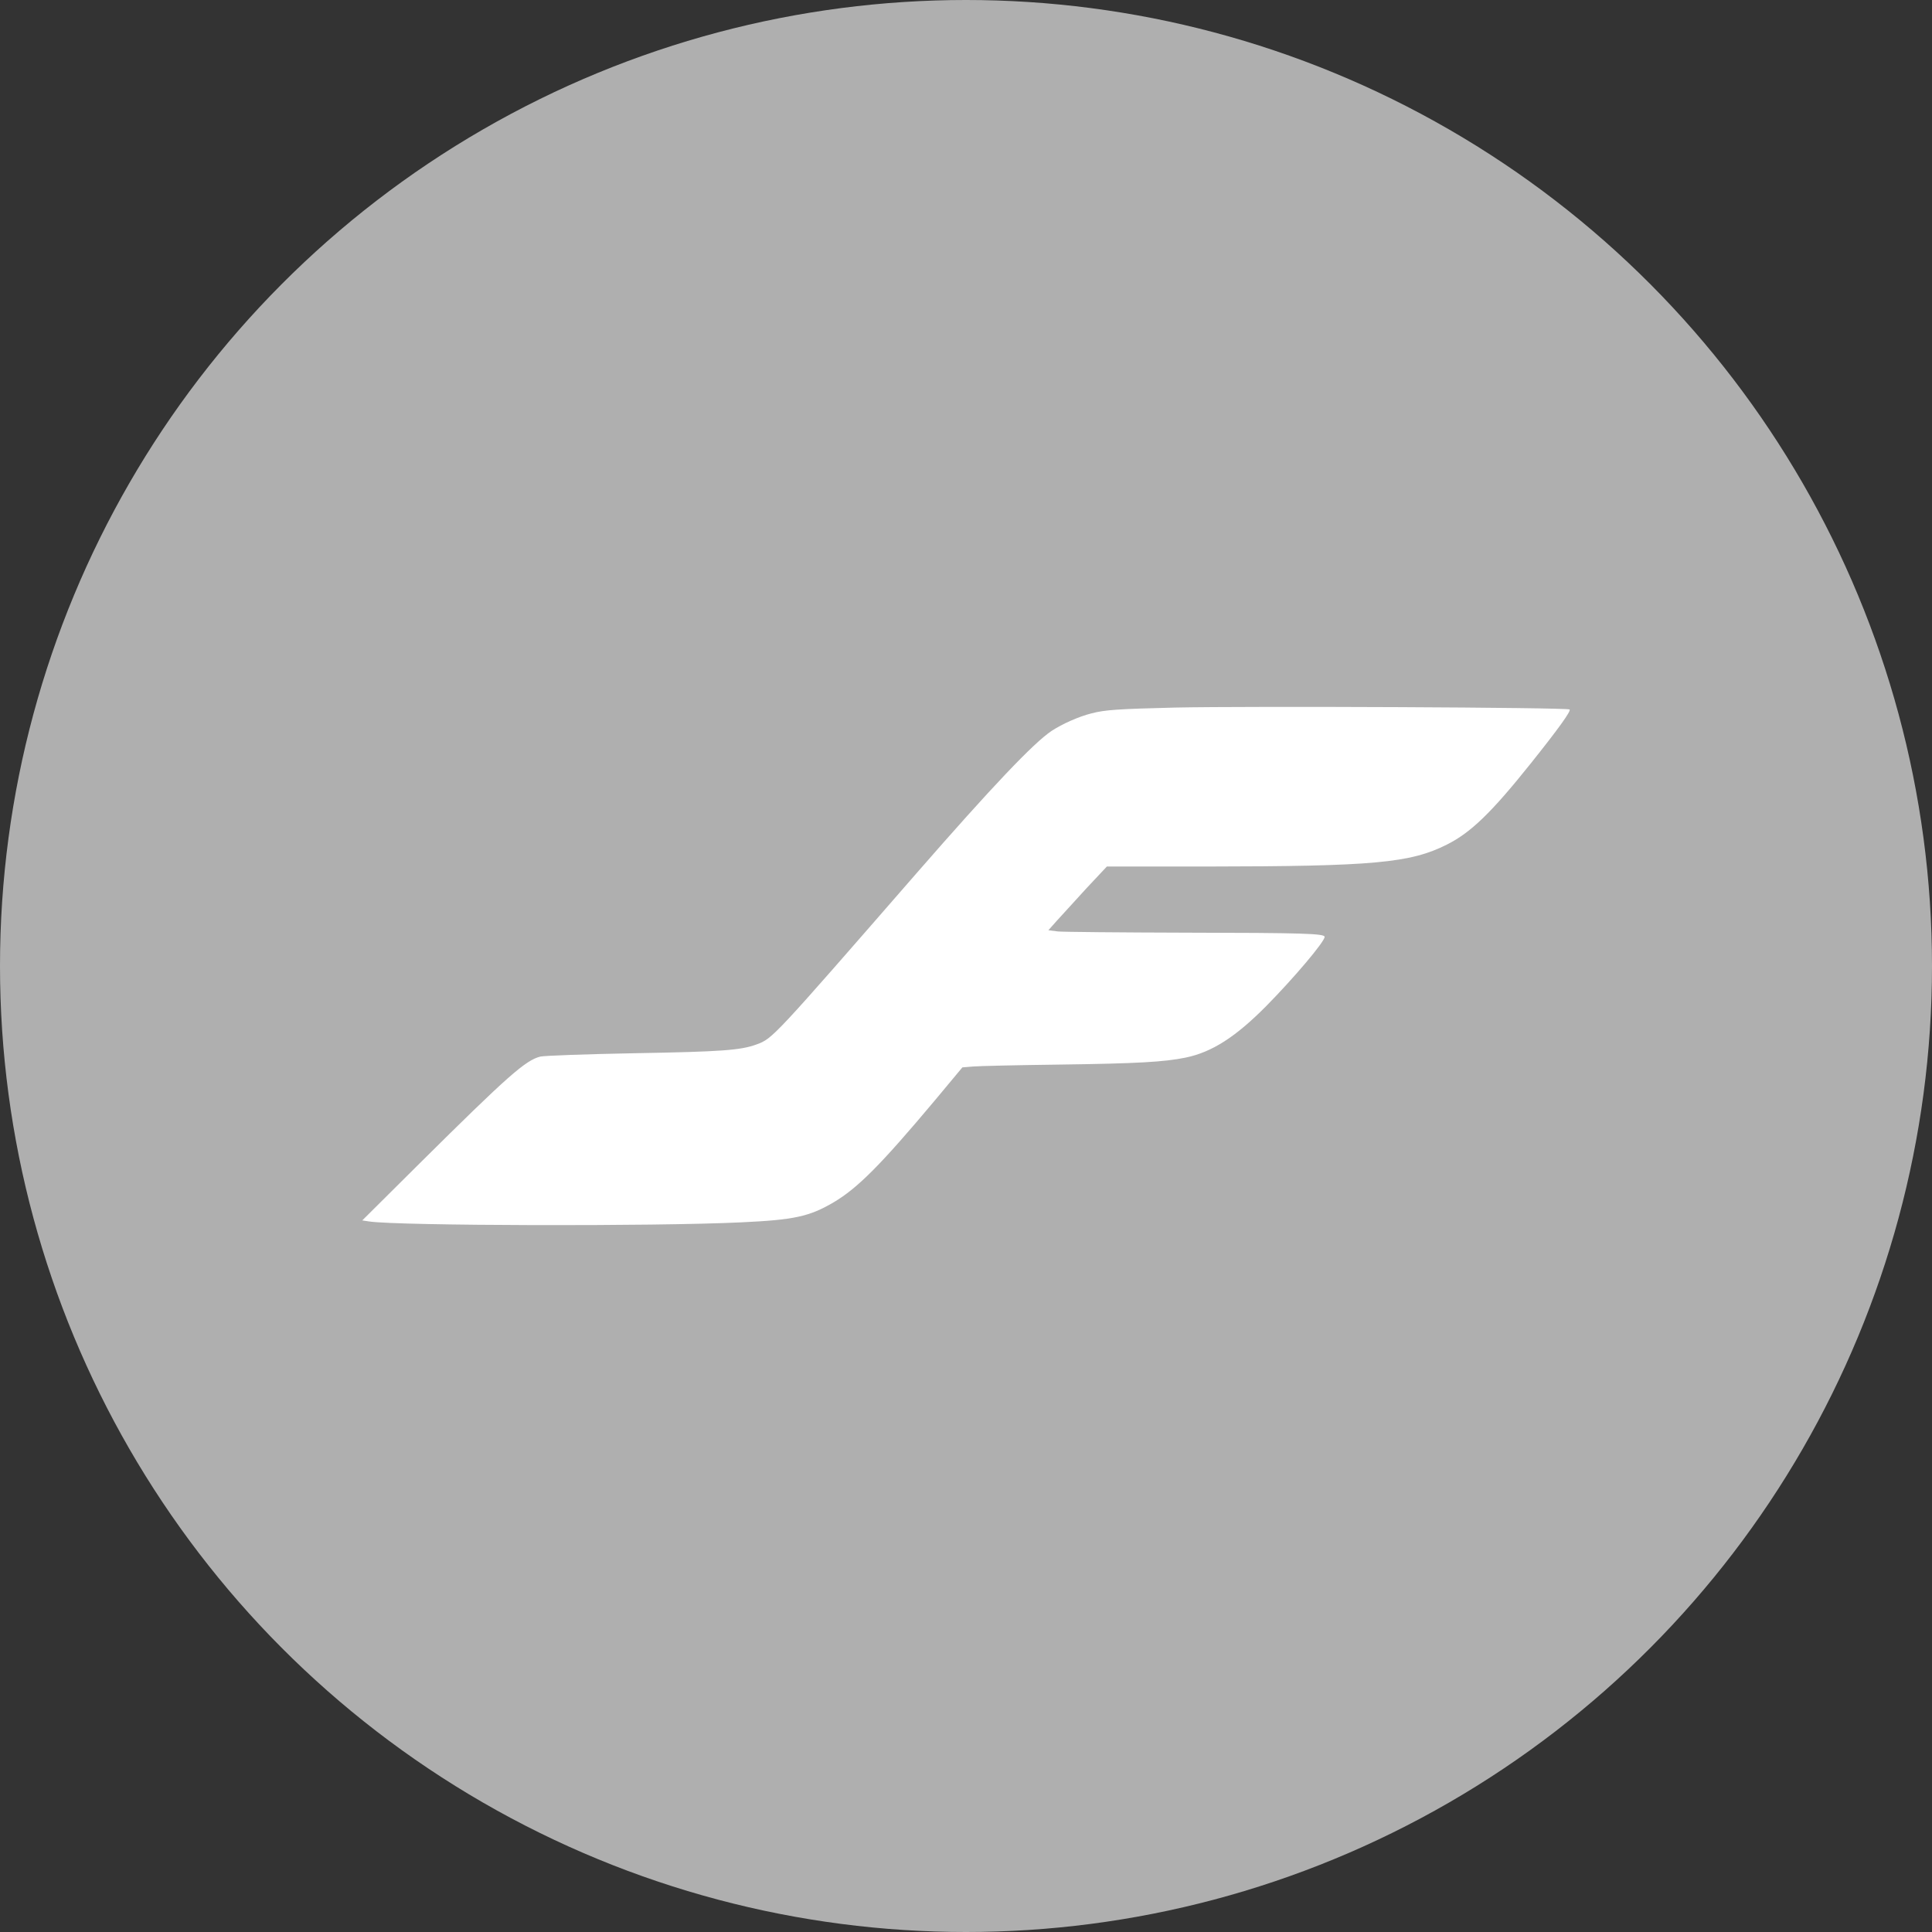 <svg xmlns="http://www.w3.org/2000/svg" viewBox="0 0 1024 1024">
   <rect x="0" y="0" width="1024" height="1024" fill="#333333" stroke="none"/>
   <circle cx="512" cy="512" r="512" style="fill:#afafaf"/>
   <path d="M623 375.02c-30.244.74-37.273 1.202-44.395 3.052-6.752 1.665-15.631 5.642-21.273 9.342-9.619 6.474-31.354 29.319-71.679 75.564-76.026 87.31-76.119 87.402-84.535 90.547-8.509 3.144-18.313 3.884-65.297 4.717-25.157.462-47.355 1.294-49.389 1.757-7.862 1.942-17.111 10.08-63.91 56.51l-30.521 30.337 3.7.555c15.353 2.312 151.4 2.682 197.19.462 27.932-1.295 36.07-3.052 48.834-10.544 12.856-7.584 25.065-19.885 53.55-53.829l14.799-17.758 5.641-.462c3.053-.278 23.585-.74 45.597-1.018 41.343-.554 55.864-1.387 67.055-3.7 13.966-2.866 26.452-10.913 42.453-27.006 14.798-14.983 31.261-34.406 31.261-36.996 0-1.757-11.56-2.127-73.899-2.22-34.406-.092-64.743-.37-67.517-.647l-4.994-.648 4.532-5.087c2.497-2.774 9.434-10.359 15.446-16.926l11.006-11.746h52.441c88.882-.092 108.4-1.85 127.82-11.654 12.579-6.289 23.585-16.926 44.21-42.73 14.706-18.405 21.642-28.024 20.81-28.857-1.11-1.11-169.9-1.85-208.93-1.017z" style="fill:#fff"/>
</svg>

